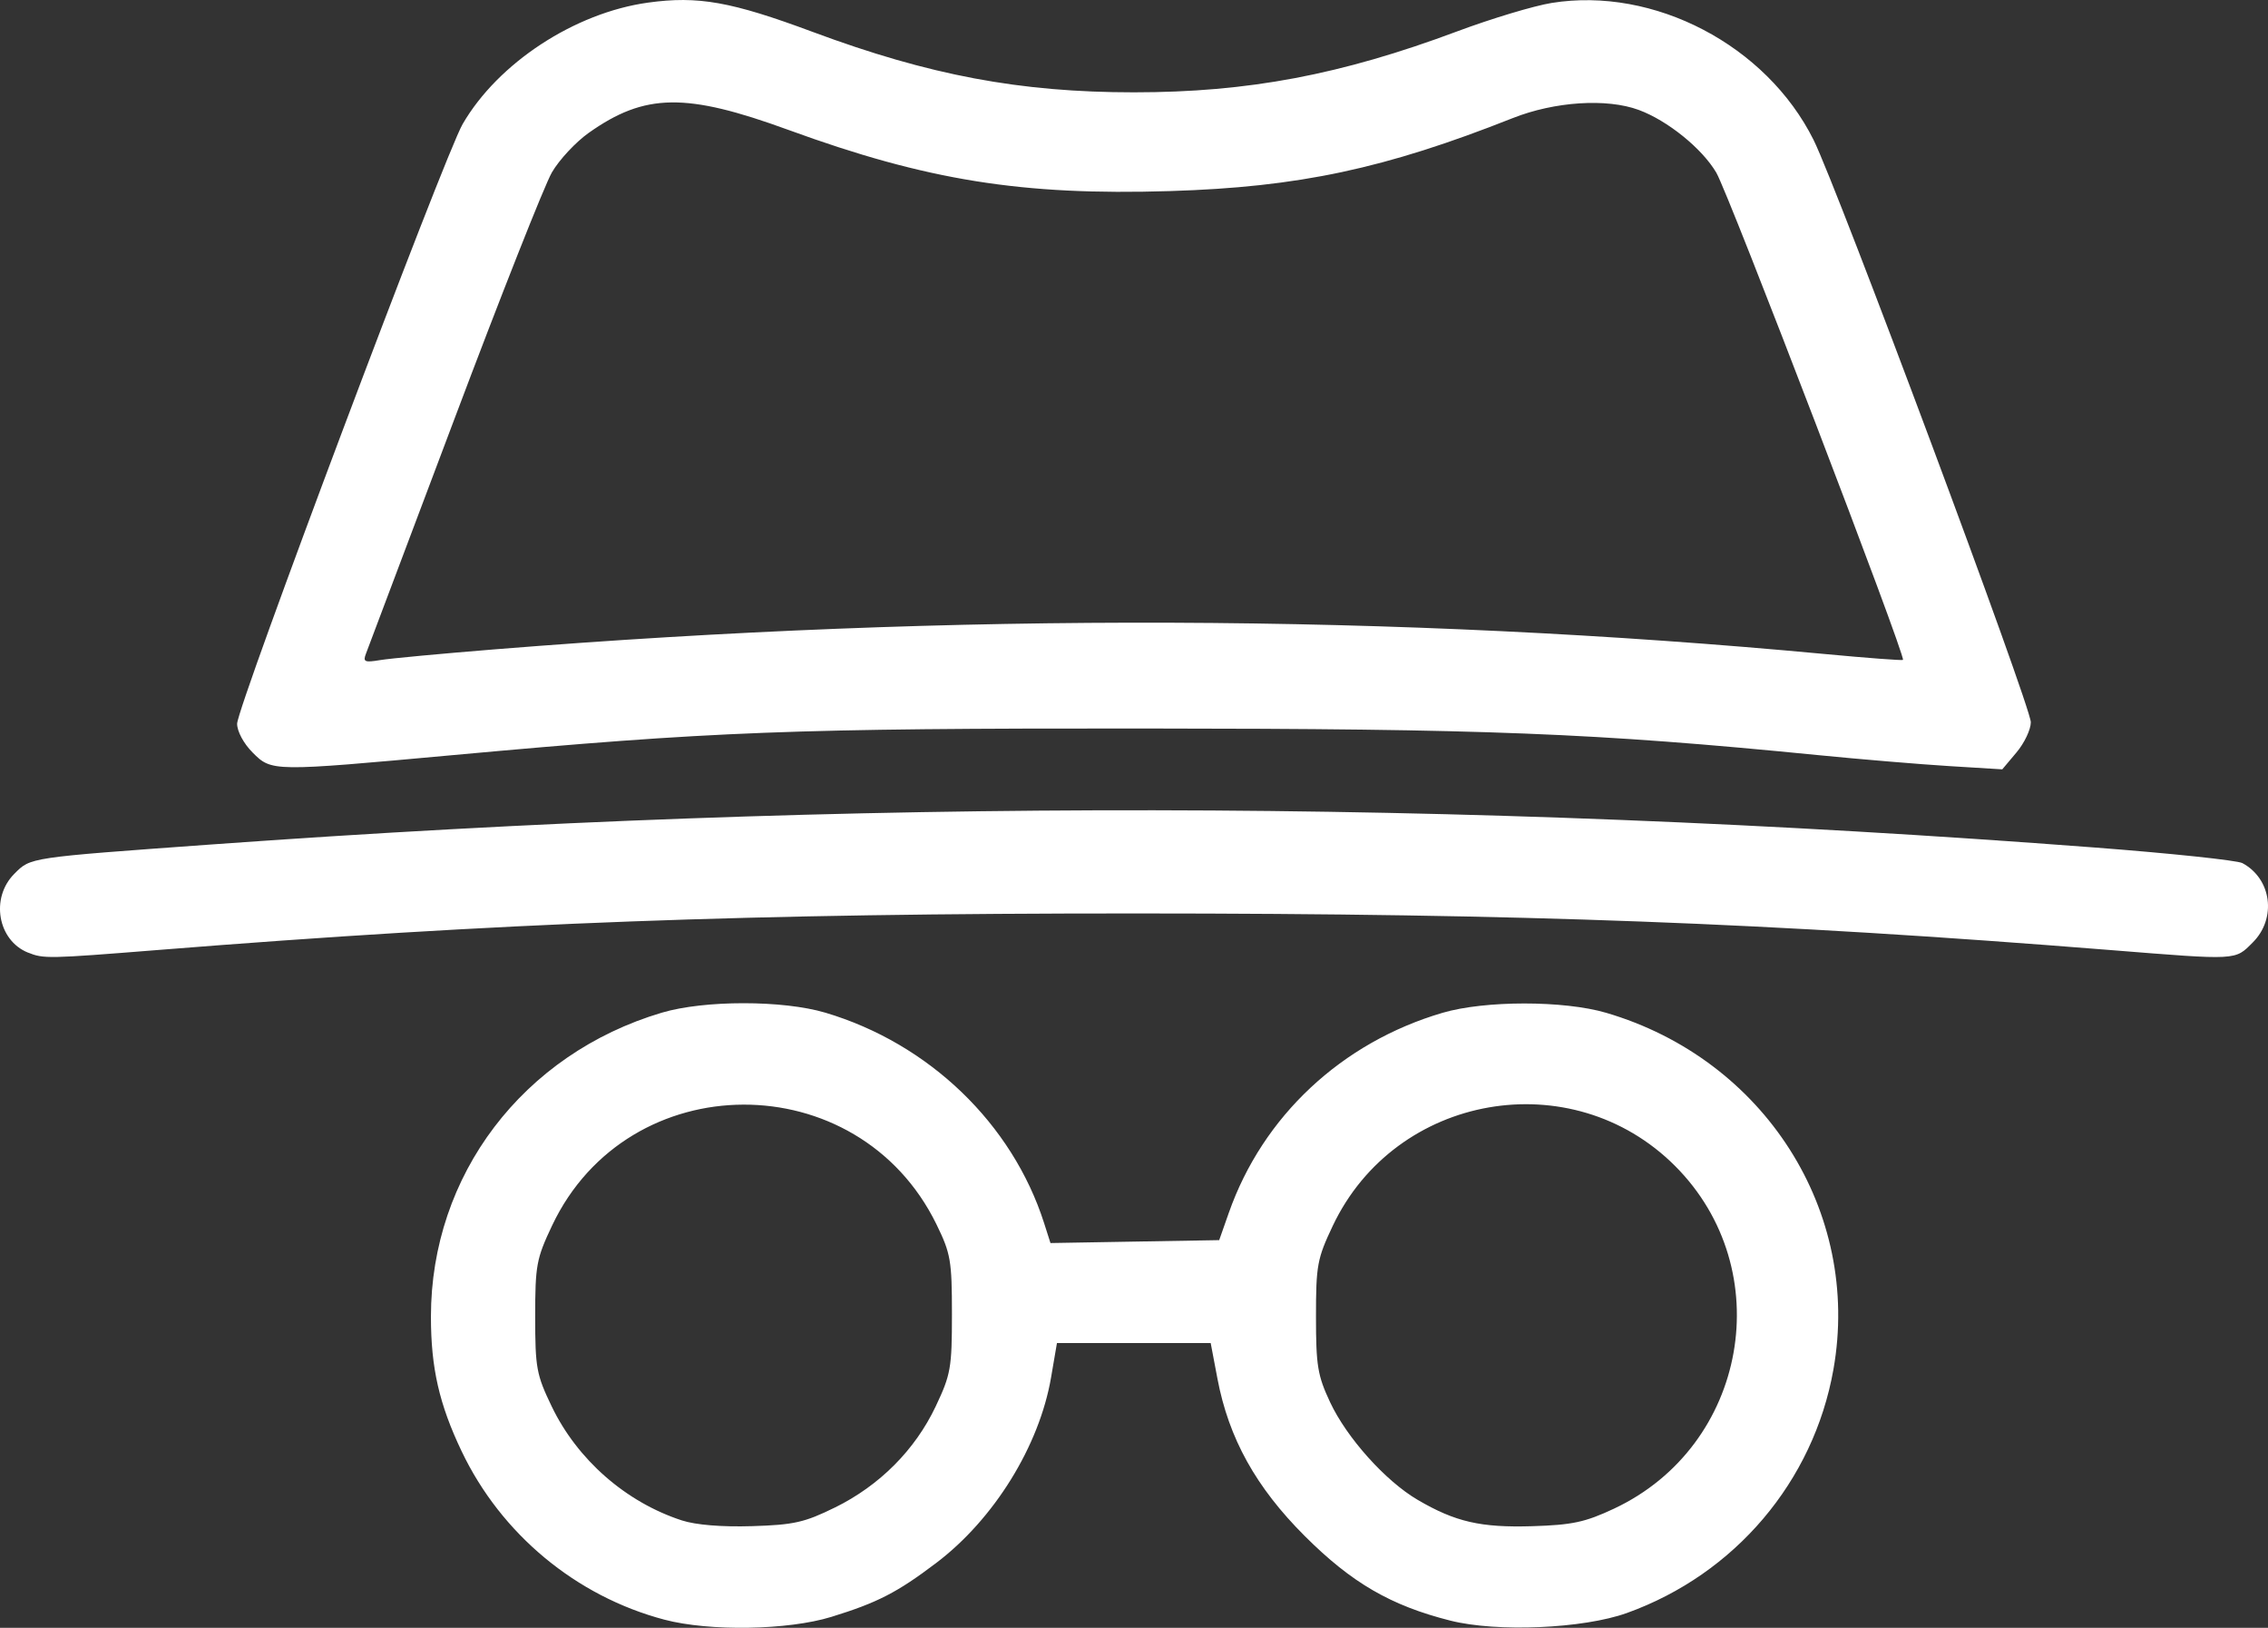 <?xml version="1.0" encoding="UTF-8" standalone="no"?>
<!-- Created with Inkscape (http://www.inkscape.org/) -->

<svg
   width="113.745mm"
   height="81.614mm"
   viewBox="0 0 113.745 81.614"
   version="1.1"
   id="svg1"
   xml:space="preserve"
   xmlns:inkscape="http://www.inkscape.org/namespaces/inkscape"
   xmlns:sodipodi="http://sodipodi.sourceforge.net/DTD/sodipodi-0.dtd"
   xmlns="http://www.w3.org/2000/svg"
   xmlns:svg="http://www.w3.org/2000/svg"><rect x="0" y="0" width="113.745" height="81.614" fill="#333333" stroke="none"/><sodipodi:namedview
     id="namedview1"
     pagecolor="#ffffff"
     bordercolor="#000000"
     borderopacity="0.25"
     inkscape:showpageshadow="2"
     inkscape:pageopacity="0.0"
     inkscape:pagecheckerboard="0"
     inkscape:deskcolor="#d1d1d1"
     inkscape:document-units="mm" /><defs
     id="defs1" /><g
     inkscape:label="Camada 1"
     inkscape:groupmode="layer"
     id="layer1"
     transform="translate(-48.291,-46.28)"><path
       style="fill:#ffffff;fill-opacity:1"
       d="m 81.614,127.486 c -4.431,-1.169 -8.192,-4.292 -10.172,-8.445 -1.125,-2.359 -1.539,-4.177 -1.539,-6.747 0,-7.098 4.614,-13.171 11.579,-15.241 2.132,-0.633 6.07,-0.633 8.202,0 5.196,1.544 9.376,5.565 10.971,10.551 l 0.319,0.999 4.231,-0.073 4.231,-0.073 0.483,-1.372 c 1.704,-4.842 5.659,-8.541 10.721,-10.026 2.125,-0.623 6.077,-0.623 8.202,0 7.938,2.329 12.803,9.961 11.399,17.881 -0.996,5.616 -4.938,10.264 -10.359,12.212 -2.184,0.785 -6.511,0.972 -8.849,0.383 -2.99,-0.754 -4.951,-1.892 -7.301,-4.237 -2.454,-2.448 -3.817,-4.904 -4.384,-7.895 l -0.339,-1.786 h -3.855 -3.855 l -0.295,1.724 c -0.589,3.437 -2.86,7.106 -5.758,9.3 -1.959,1.483 -2.95,1.993 -5.26,2.705 -2.173,0.67 -6.116,0.736 -8.373,0.14 z m 8.551,-5.623 c 2.237,-1.101 4.02,-2.89 5.053,-5.07 0.757,-1.598 0.815,-1.928 0.815,-4.631 -7.1e-4,-2.682 -0.062,-3.035 -0.777,-4.498 -3.928,-8.029 -15.46,-7.993 -19.275,0.059 -0.788,1.664 -0.849,1.992 -0.849,4.571 0,2.568 0.062,2.908 0.827,4.498 1.283,2.669 3.717,4.801 6.525,5.716 0.703,0.229 2.004,0.336 3.523,0.289 2.099,-0.064 2.633,-0.185 4.159,-0.936 z m 39.074,0.056 c 6.694,-3.141 8.267,-11.974 3.059,-17.182 -5.184,-5.184 -14.021,-3.637 -17.168,3.006 -0.778,1.641 -0.84,1.979 -0.84,4.551 0,2.46 0.081,2.951 0.709,4.291 0.835,1.782 2.778,3.948 4.385,4.89 1.892,1.109 3.17,1.403 5.754,1.324 2.01,-0.062 2.649,-0.199 4.101,-0.88 z M 49.694,94.041 c -1.522,-0.614 -1.891,-2.745 -0.684,-3.951 0.828,-0.828 0.67,-0.804 9.85,-1.468 32.348,-2.337 62.401,-2.29 94.43,0.146 3.842,0.292 7.199,0.646 7.461,0.786 1.467,0.785 1.729,2.77 0.524,3.975 -0.909,0.909 -0.71,0.898 -7.167,0.382 -17.101,-1.367 -29.381,-1.828 -48.813,-1.833 -19.385,-0.004 -32.016,0.468 -49.078,1.832 -5.518,0.441 -5.738,0.446 -6.523,0.129 z M 60.956,84.005 c -0.445,-0.445 -0.773,-1.056 -0.773,-1.438 0,-0.854 10.396,-28.488 11.311,-30.067 1.776,-3.064 5.619,-5.58 9.299,-6.089 2.509,-0.347 4.174,-0.05 8.257,1.469 5.841,2.173 10.393,3.029 16.111,3.029 5.727,0 10.382,-0.878 16.211,-3.056 1.713,-0.64 3.846,-1.282 4.742,-1.426 5.129,-0.826 10.763,2.12 13.131,6.867 1.196,2.398 10.896,28.391 10.896,29.198 0,0.363 -0.322,1.042 -0.716,1.51 l -0.716,0.851 -2.658,-0.163 c -1.462,-0.09 -4.443,-0.339 -6.626,-0.555 -11.185,-1.105 -16.614,-1.319 -33.734,-1.33 -17.666,-0.011 -21.649,0.142 -34.66,1.332 -9.111,0.833 -9.11,0.833 -10.075,-0.131 z m 12.191,-5.172 c 23.049,-1.855 45.157,-1.775 66.675,0.239 2.11,0.198 3.868,0.33 3.907,0.294 0.161,-0.147 -8.733,-23.356 -9.36,-24.426 -0.71,-1.211 -2.444,-2.615 -3.891,-3.148 -1.608,-0.593 -4.218,-0.423 -6.326,0.412 -6.408,2.538 -10.725,3.457 -17.176,3.656 -7.432,0.23 -12.206,-0.535 -19.145,-3.067 -5.143,-1.876 -7.194,-1.846 -10.012,0.147 -0.651,0.46 -1.483,1.353 -1.849,1.984 -0.366,0.631 -2.571,6.207 -4.9,12.392 -2.329,6.185 -4.318,11.462 -4.421,11.726 -0.164,0.423 -0.078,0.464 0.708,0.333 0.492,-0.082 3.098,-0.326 5.79,-0.542 z"
       id="path1"
       inkscape:export-filename="logo.png"
       inkscape:export-xdpi="96"
       inkscape:export-ydpi="96" /></g></svg>
